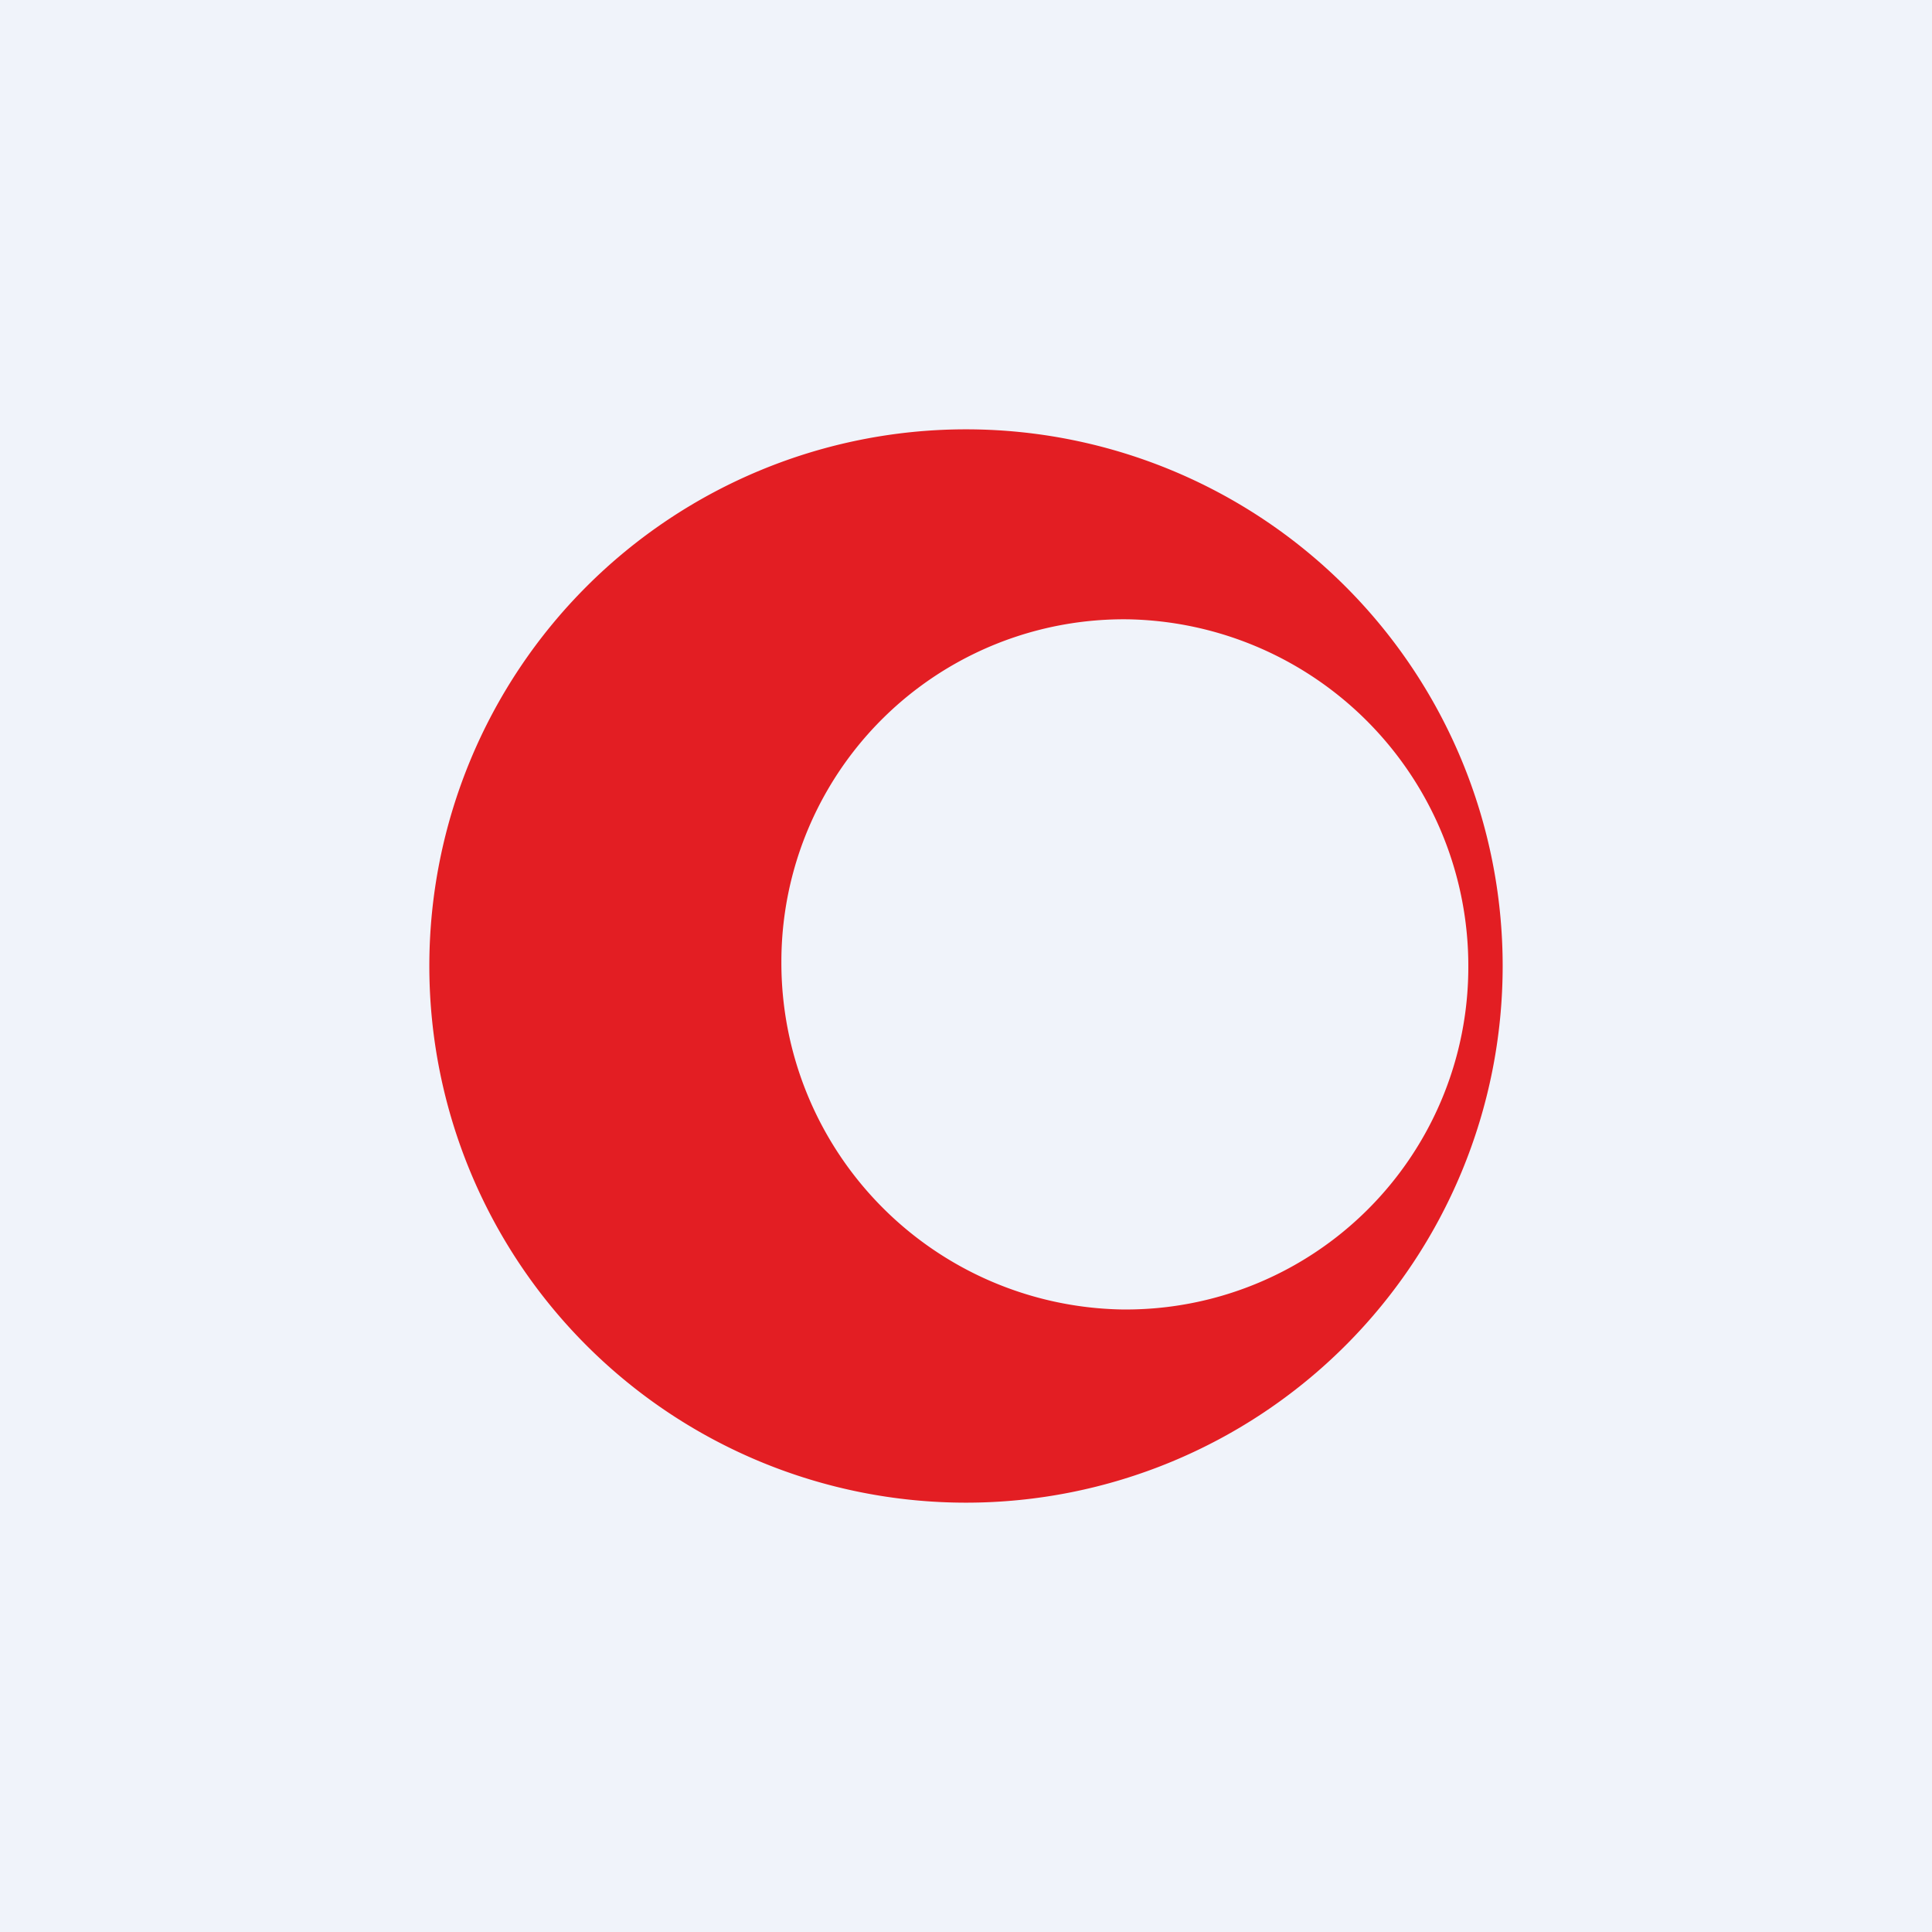 <!-- by TradingView --><svg width="18" height="18" viewBox="0 0 18 18" xmlns="http://www.w3.org/2000/svg"><path fill="#F0F3FA" d="M0 0h18v18H0z"/><path d="M9 14A5 5 0 1 1 9 4a5 5 0 0 1 0 10Zm1.45-1.8a3.19 3.19 0 0 0 3.23-3.19 3.23 3.23 0 0 0-3.17-3.24 3.19 3.19 0 0 0-3.23 3.19 3.23 3.23 0 0 0 3.17 3.24Z" fill="#E31E23"/></svg>